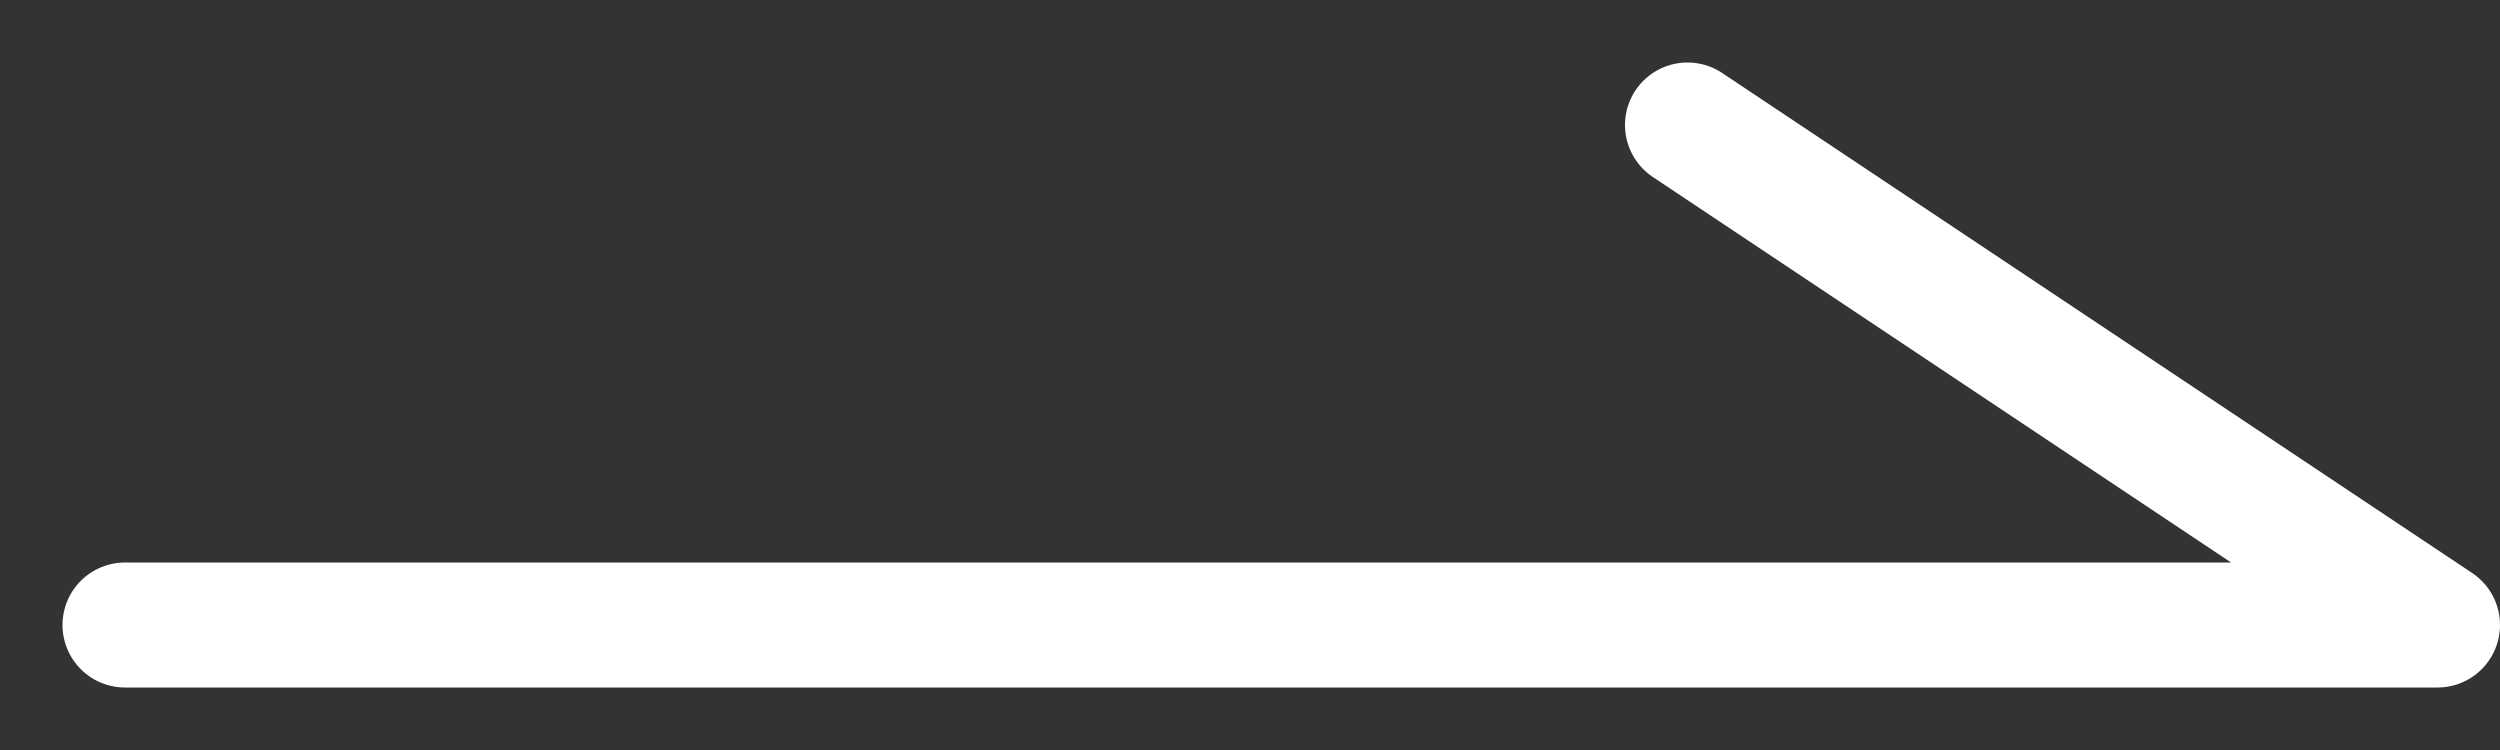 <svg width="20" height="6" viewBox="0 0 20 6" fill="none" xmlns="http://www.w3.org/2000/svg">
<rect x="0" y="0" width="20" height="6" fill="#333333" stroke="none"/>
<path d="M1 5L19.5 5L13.5 1" stroke="white" stroke-linecap="round" stroke-linejoin="round"/>
</svg>
